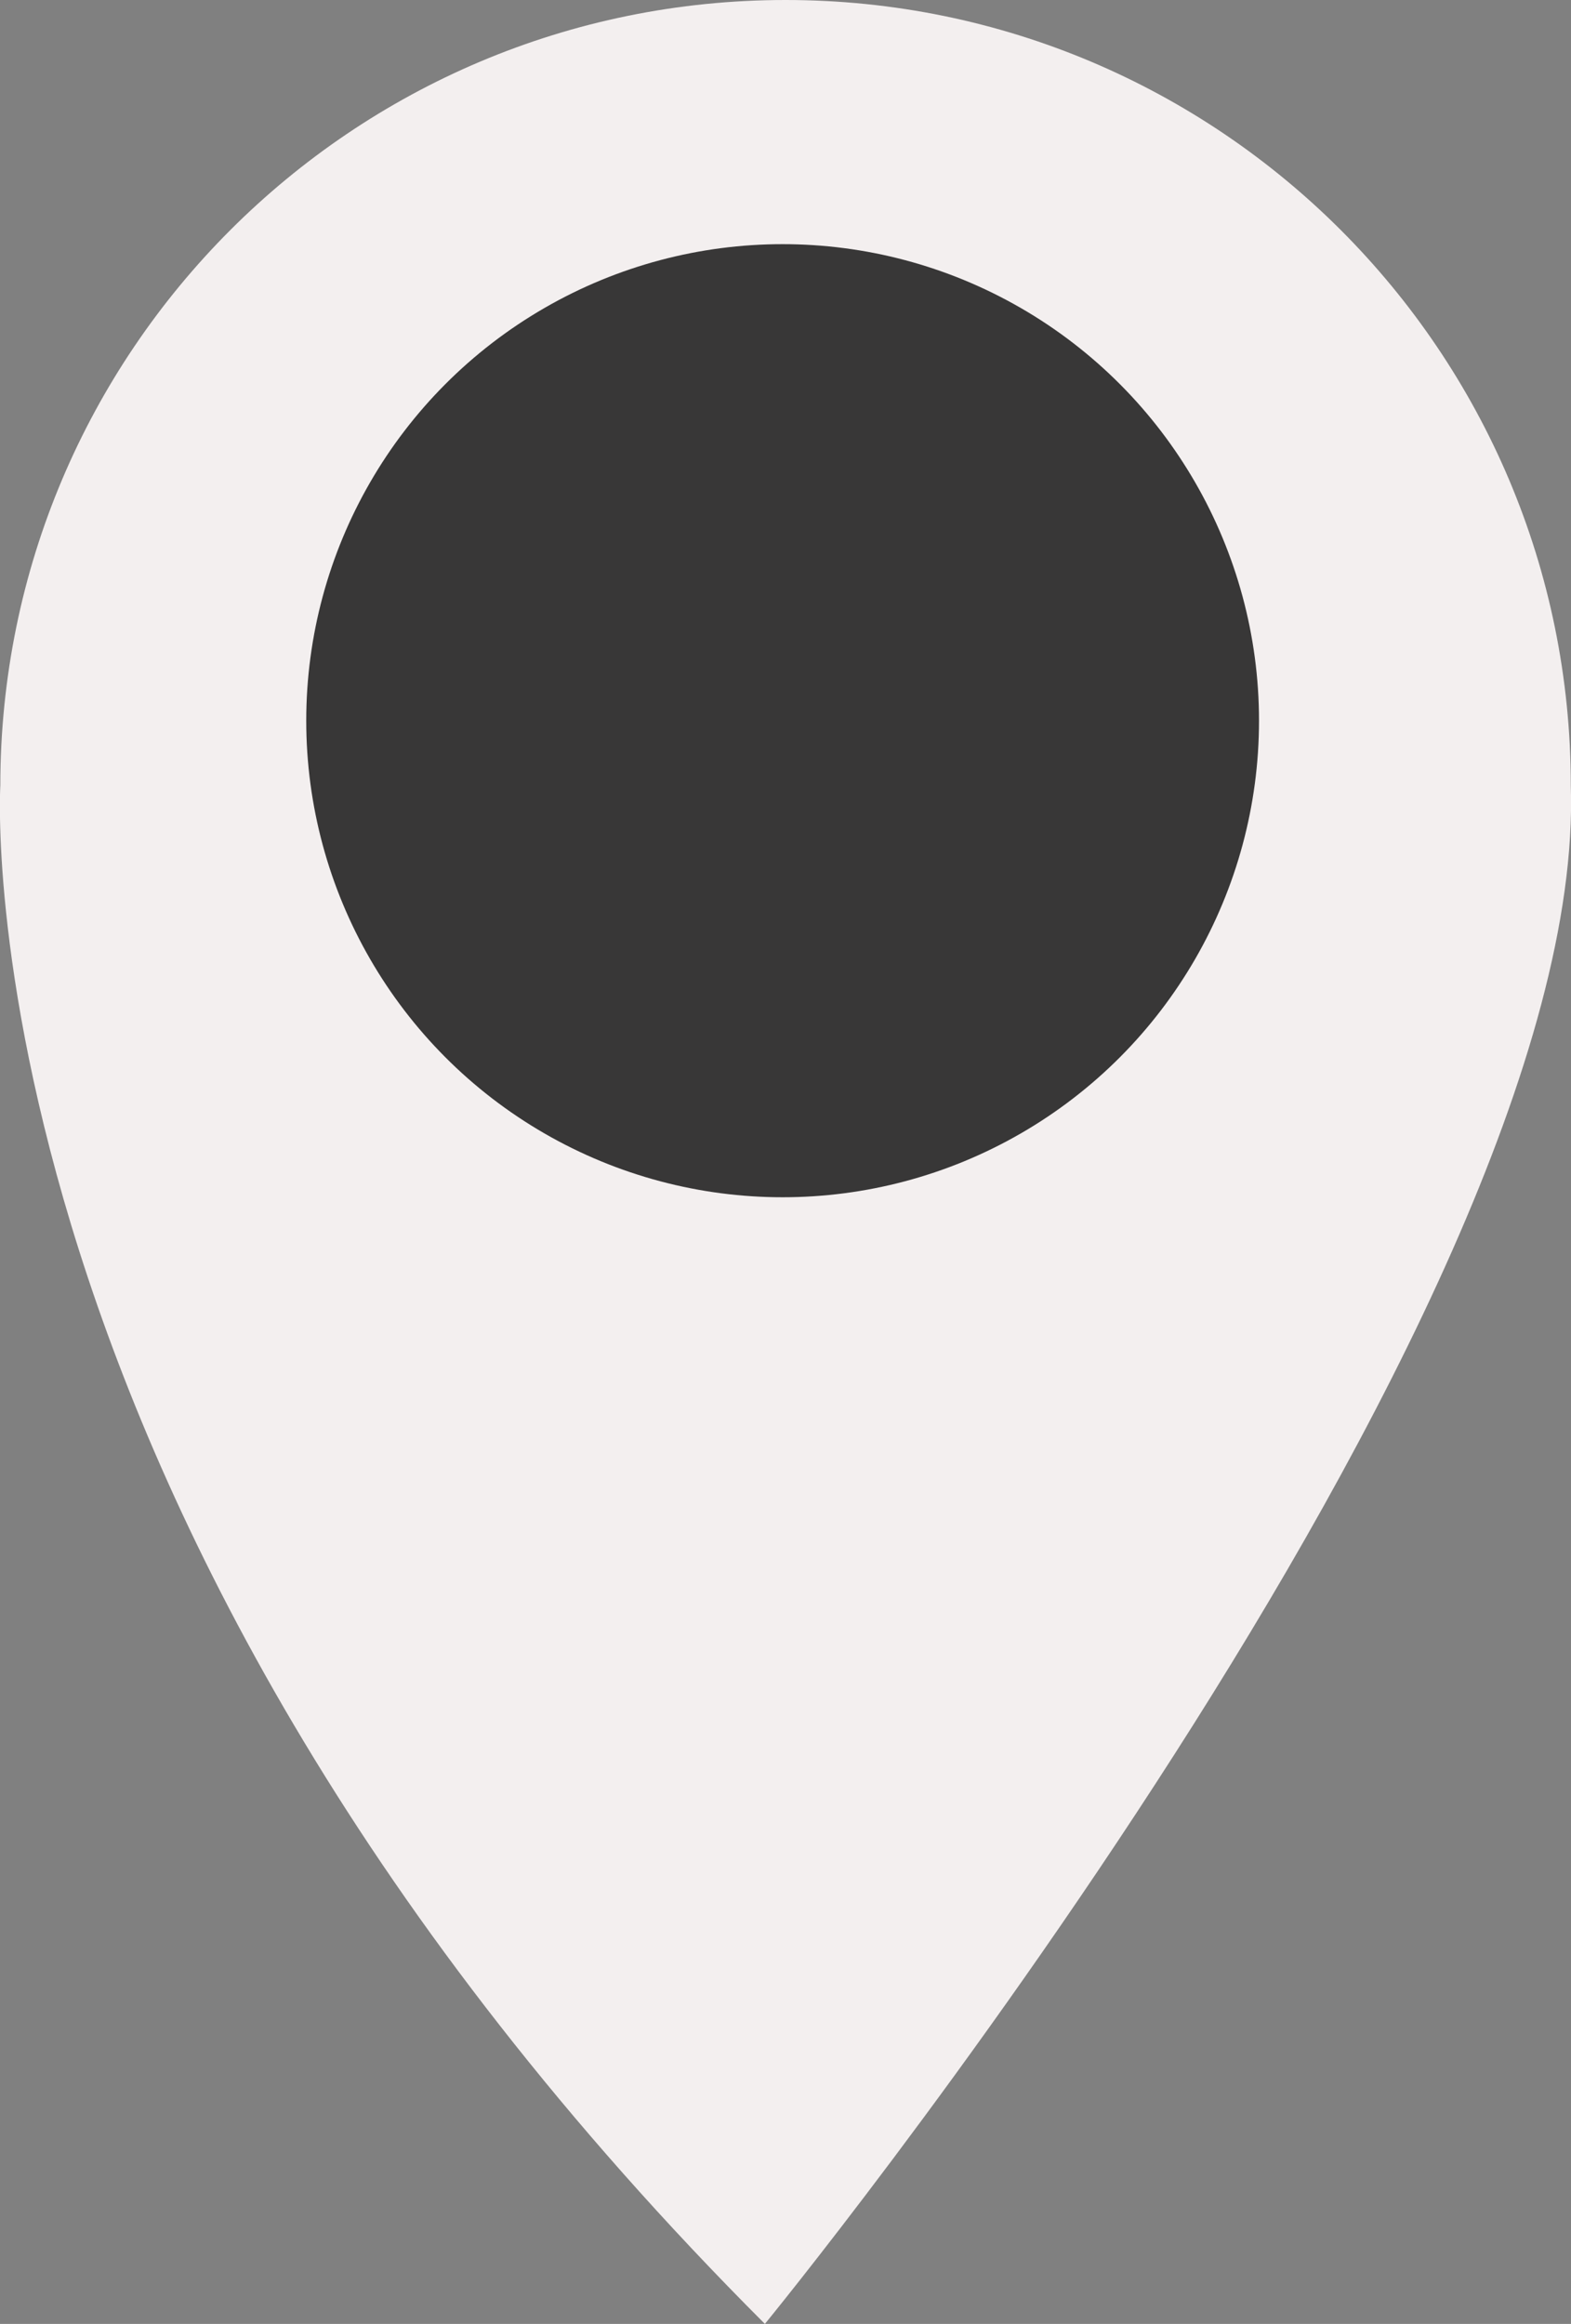 <svg id="Camada_1" data-name="Camada 1" xmlns="http://www.w3.org/2000/svg" viewBox="0 0 626.21 926"><rect x="0" y="0" width="626.21" height="926" fill="#808080" stroke="none"/><defs><style>.cls-1{fill:#f3efef;}.cls-2{fill:#383737;}</style></defs><title>icon-map_2</title><path class="cls-1" d="M860,383C860,210.12,719.85,70,547,70S234,210.12,234,383c0,0-17.58,290.7,304.76,613C538.8,996,867,595.12,860,383Z" transform="translate(-233.87 -70)"/><path d="M683,343.6a1.5,1.5,0,0,0,0-3,1.5,1.5,0,0,0,0,3Z" transform="translate(-233.87 -70)"/><circle class="cls-2" cx="311.96" cy="287.18" r="189.89"/></svg>